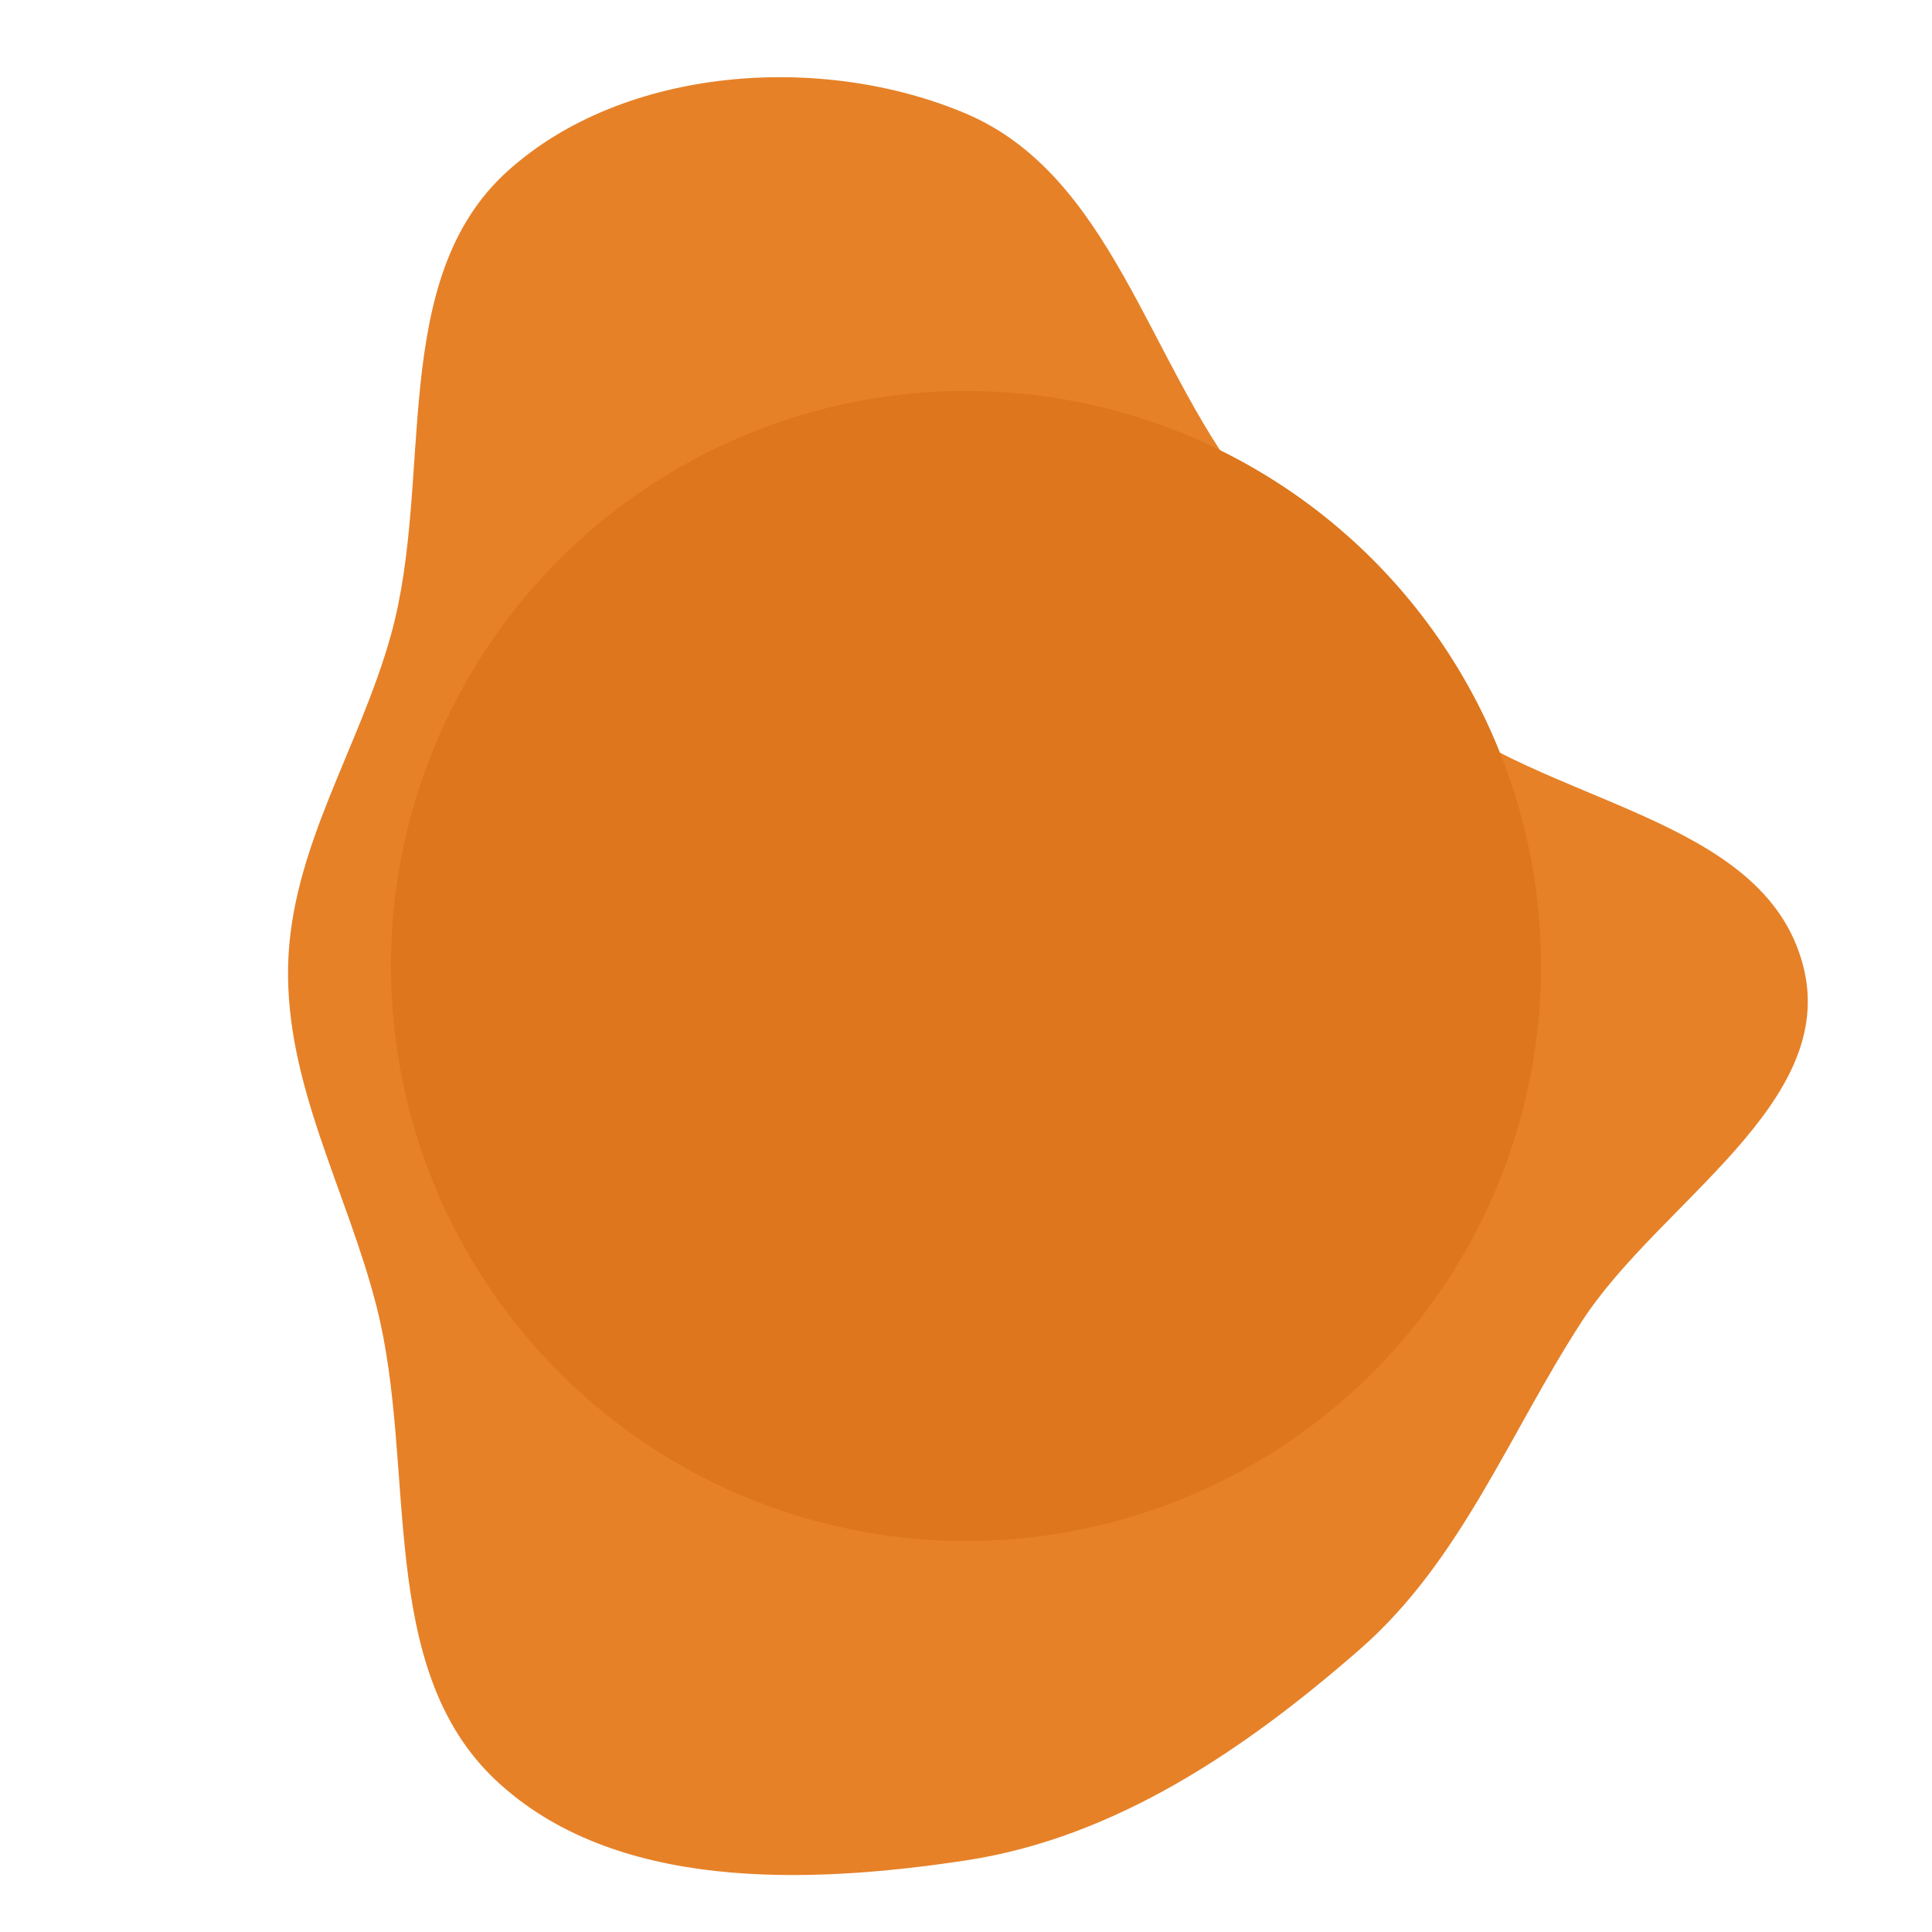 <!DOCTYPE svg PUBLIC "-//W3C//DTD SVG 1.1//EN" "http://www.w3.org/Graphics/SVG/1.1/DTD/svg11.dtd">
<!-- Uploaded to: SVG Repo, www.svgrepo.com, Transformed by: SVG Repo Mixer Tools -->
<svg xmlns:dc="http://purl.org/dc/elements/1.1/" xmlns:cc="http://creativecommons.org/ns#" xmlns:rdf="http://www.w3.org/1999/02/22-rdf-syntax-ns#" xmlns:svg="http://www.w3.org/2000/svg" xmlns="http://www.w3.org/2000/svg" xmlns:sodipodi="http://sodipodi.sourceforge.net/DTD/sodipodi-0.dtd" xmlns:inkscape="http://www.inkscape.org/namespaces/inkscape" width="199px" height="199px" viewBox="-98.56 -98.56 645.12 645.12" id="svg2" version="1.1" inkscape:version="0.91 r13725" sodipodi:docname="dot.svg" fill="#dd761c" stroke="#dd761c">
<g id="SVGRepo_bgCarrier" stroke-width="0" transform="translate(0,0), scale(1)">
<path transform="translate(-98.56, -98.56), scale(20.16)" d="M16,30.814C18.484,30.436,20.639,28.966,22.531,27.311C24.201,25.849,24.991,23.751,26.199,21.888C27.479,19.915,30.454,18.278,29.867,16C29.218,13.481,25.529,13.335,23.558,11.636C22.359,10.603,21.577,9.271,20.607,8.02C19.013,5.963,18.396,2.899,16,1.882C13.609,0.868,10.327,1.096,8.402,2.839C6.415,4.638,7.192,7.92,6.479,10.503C5.96,12.385,4.815,14.049,4.772,16C4.729,17.975,5.748,19.723,6.236,21.637C6.915,24.297,6.213,27.607,8.213,29.487C10.165,31.321,13.352,31.216,16,30.814" fill="#e68128" strokewidth="0"/>
</g>
<g id="SVGRepo_tracerCarrier" stroke-linecap="round" stroke-linejoin="round" stroke="" stroke-width="0.896"/>
<g id="SVGRepo_iconCarrier"> <title id="title3336">dot</title> <defs id="defs4"/> <sodipodi:namedview id="base" pagecolor="#ffffff" bordercolor="#666666" borderopacity="1.0" inkscape:pageopacity="0.0" inkscape:pageshadow="2" inkscape:zoom="0.7" inkscape:cx="254.62121" inkscape:cy="244.19737" inkscape:document-units="px" inkscape:current-layer="layer1" showgrid="true" fit-margin-top="448" fit-margin-right="384" fit-margin-left="0" fit-margin-bottom="0" units="px" inkscape:window-width="1196" inkscape:window-height="852" inkscape:window-x="132" inkscape:window-y="423" inkscape:window-maximized="0" inkscape:snap-bbox="true" inkscape:bbox-nodes="true"> <inkscape:grid type="xygrid" id="grid3347" spacingx="16" spacingy="16" empspacing="2" originx="0" originy="-1.7498462e-005"/> </sodipodi:namedview>  <g inkscape:label="Layer 1" inkscape:groupmode="layer" id="layer1" transform="translate(0,-604.362)"> <circle style="fill-opacity:1;stroke-width:0.004;stroke-linecap:round;stroke-miterlimit:4;stroke-dasharray:none;stroke-opacity:1" id="path3334" cx="224" cy="828.362" r="192"/> </g> </g>
</svg>